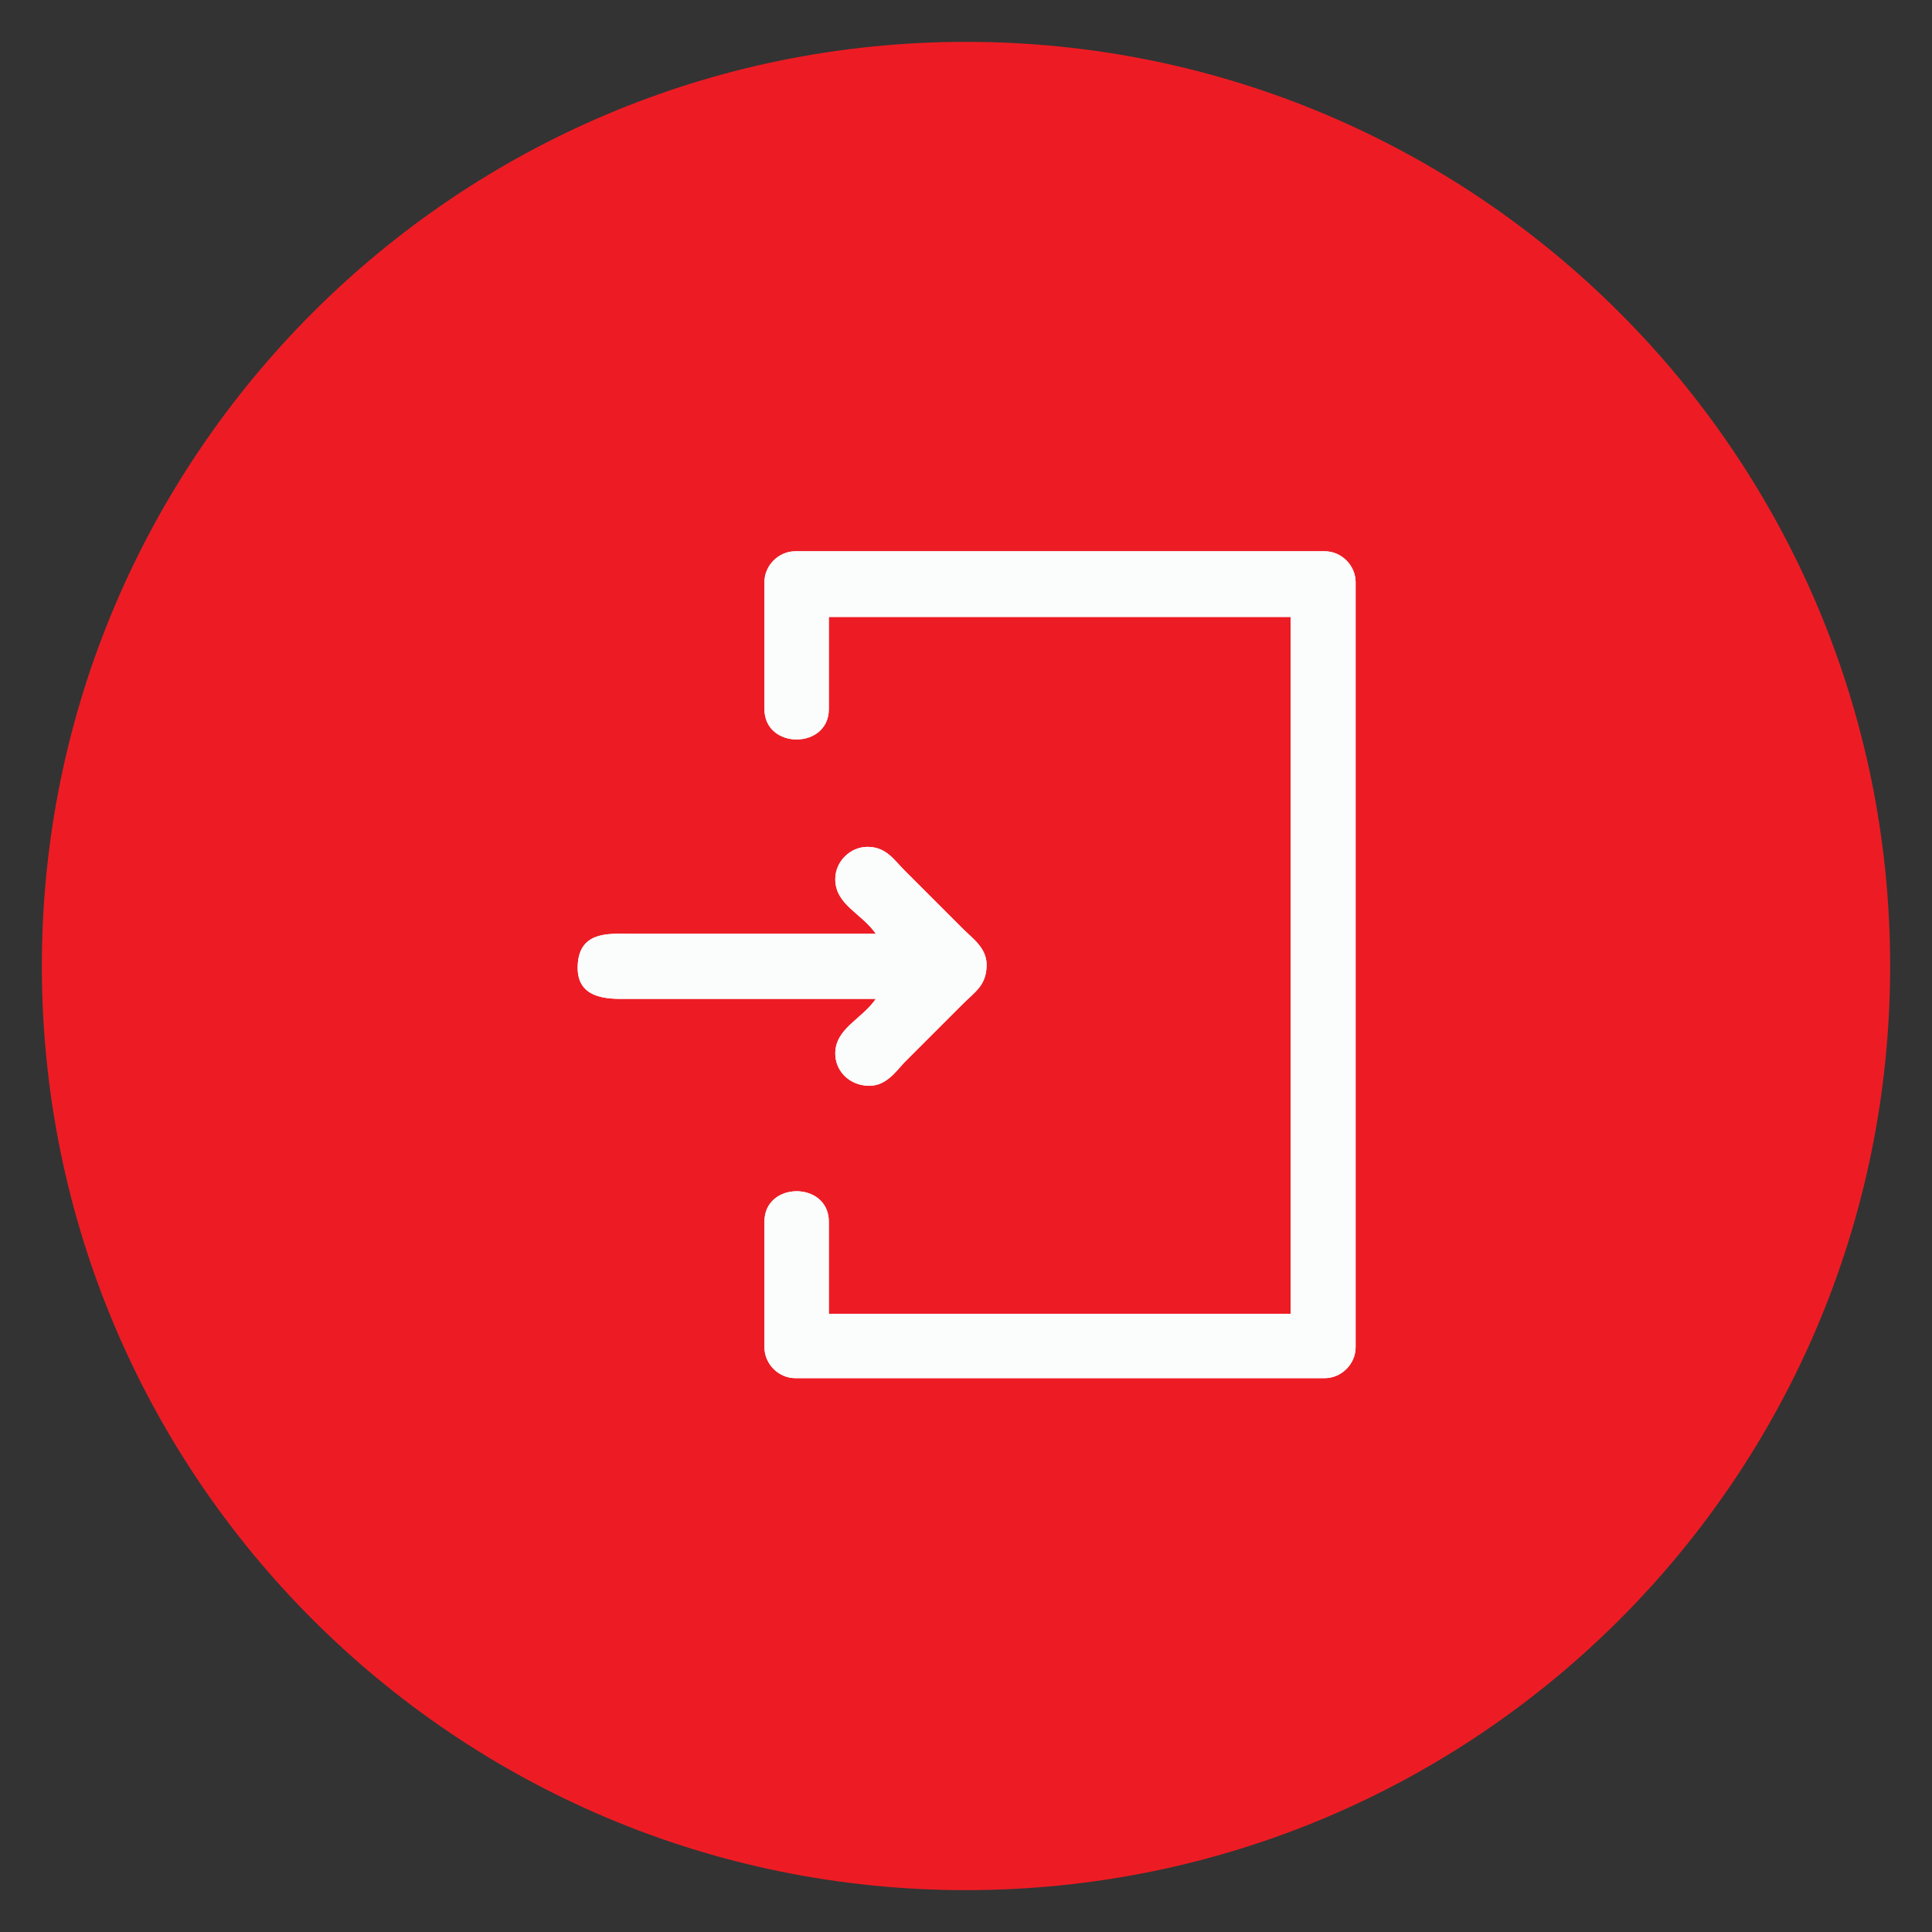 <?xml version="1.0" encoding="UTF-8"?>
<svg id="Layer_1" data-name="Layer 1" xmlns="http://www.w3.org/2000/svg" version="1.1" viewBox="0 0 30 30">
  <rect x="0" y="0" width="30" height="30" fill="#333333" stroke="none"/>
  <defs>
    <style>
      .cls-1 {
        fill: #fbfcfc;
      }

      .cls-1, .cls-2 {
        fill-rule: evenodd;
        stroke-width: 0px;
      }

      .cls-2 {
        fill: #ed1c24;
      }
    </style>
  </defs>
  <path class="cls-2" d="M15,.65c7.92,0,14.35,6.42,14.35,14.35s-6.42,14.35-14.35,14.35S.65,22.92.65,15,7.08.65,15,.65"/>
  <g>
    <path class="cls-1" d="M12.97,13.65c0,.4.41.53.63.85h-3.83c-.31,0-.8-.05-.8.53,0,.52.55.48.8.48h3.83c-.22.32-.63.46-.63.85,0,.27.22.5.53.5.26,0,.41-.22.54-.36l.91-.91c.19-.19.37-.29.37-.61,0-.26-.22-.41-.36-.55l-.91-.91c-.17-.17-.29-.37-.58-.37-.27,0-.5.23-.5.5M11.87,9.06v1.95c0,.63,1,.63,1,0v-1.43h7.17v10.82h-7.17v-1.43c0-.63-1-.63-1,0v1.95c0,.26.22.48.48.48h8.22c.26,0,.48-.22.48-.48v-11.88c0-.26-.22-.48-.48-.48h-8.22c-.26,0-.48.22-.48.48Z"/>
    <path class="cls-1" d="M12.97,13.65c0,.4.41.53.63.85h-3.83c-.31,0-.8-.05-.8.53,0,.52.55.48.8.48h3.83c-.22.32-.63.46-.63.85,0,.27.22.5.53.5.26,0,.41-.22.54-.36l.91-.91c.19-.19.37-.29.37-.61,0-.26-.22-.41-.36-.55l-.91-.91c-.17-.17-.29-.37-.58-.37-.27,0-.5.23-.5.5M11.87,9.06v1.95c0,.63,1,.63,1,0v-1.43h7.17v10.82h-7.17v-1.43c0-.63-1-.63-1,0v1.95c0,.26.22.48.48.48h8.22c.26,0,.48-.22.48-.48v-11.88c0-.26-.22-.48-.48-.48h-8.22c-.26,0-.48.22-.48.48Z"/>
  </g>
</svg>